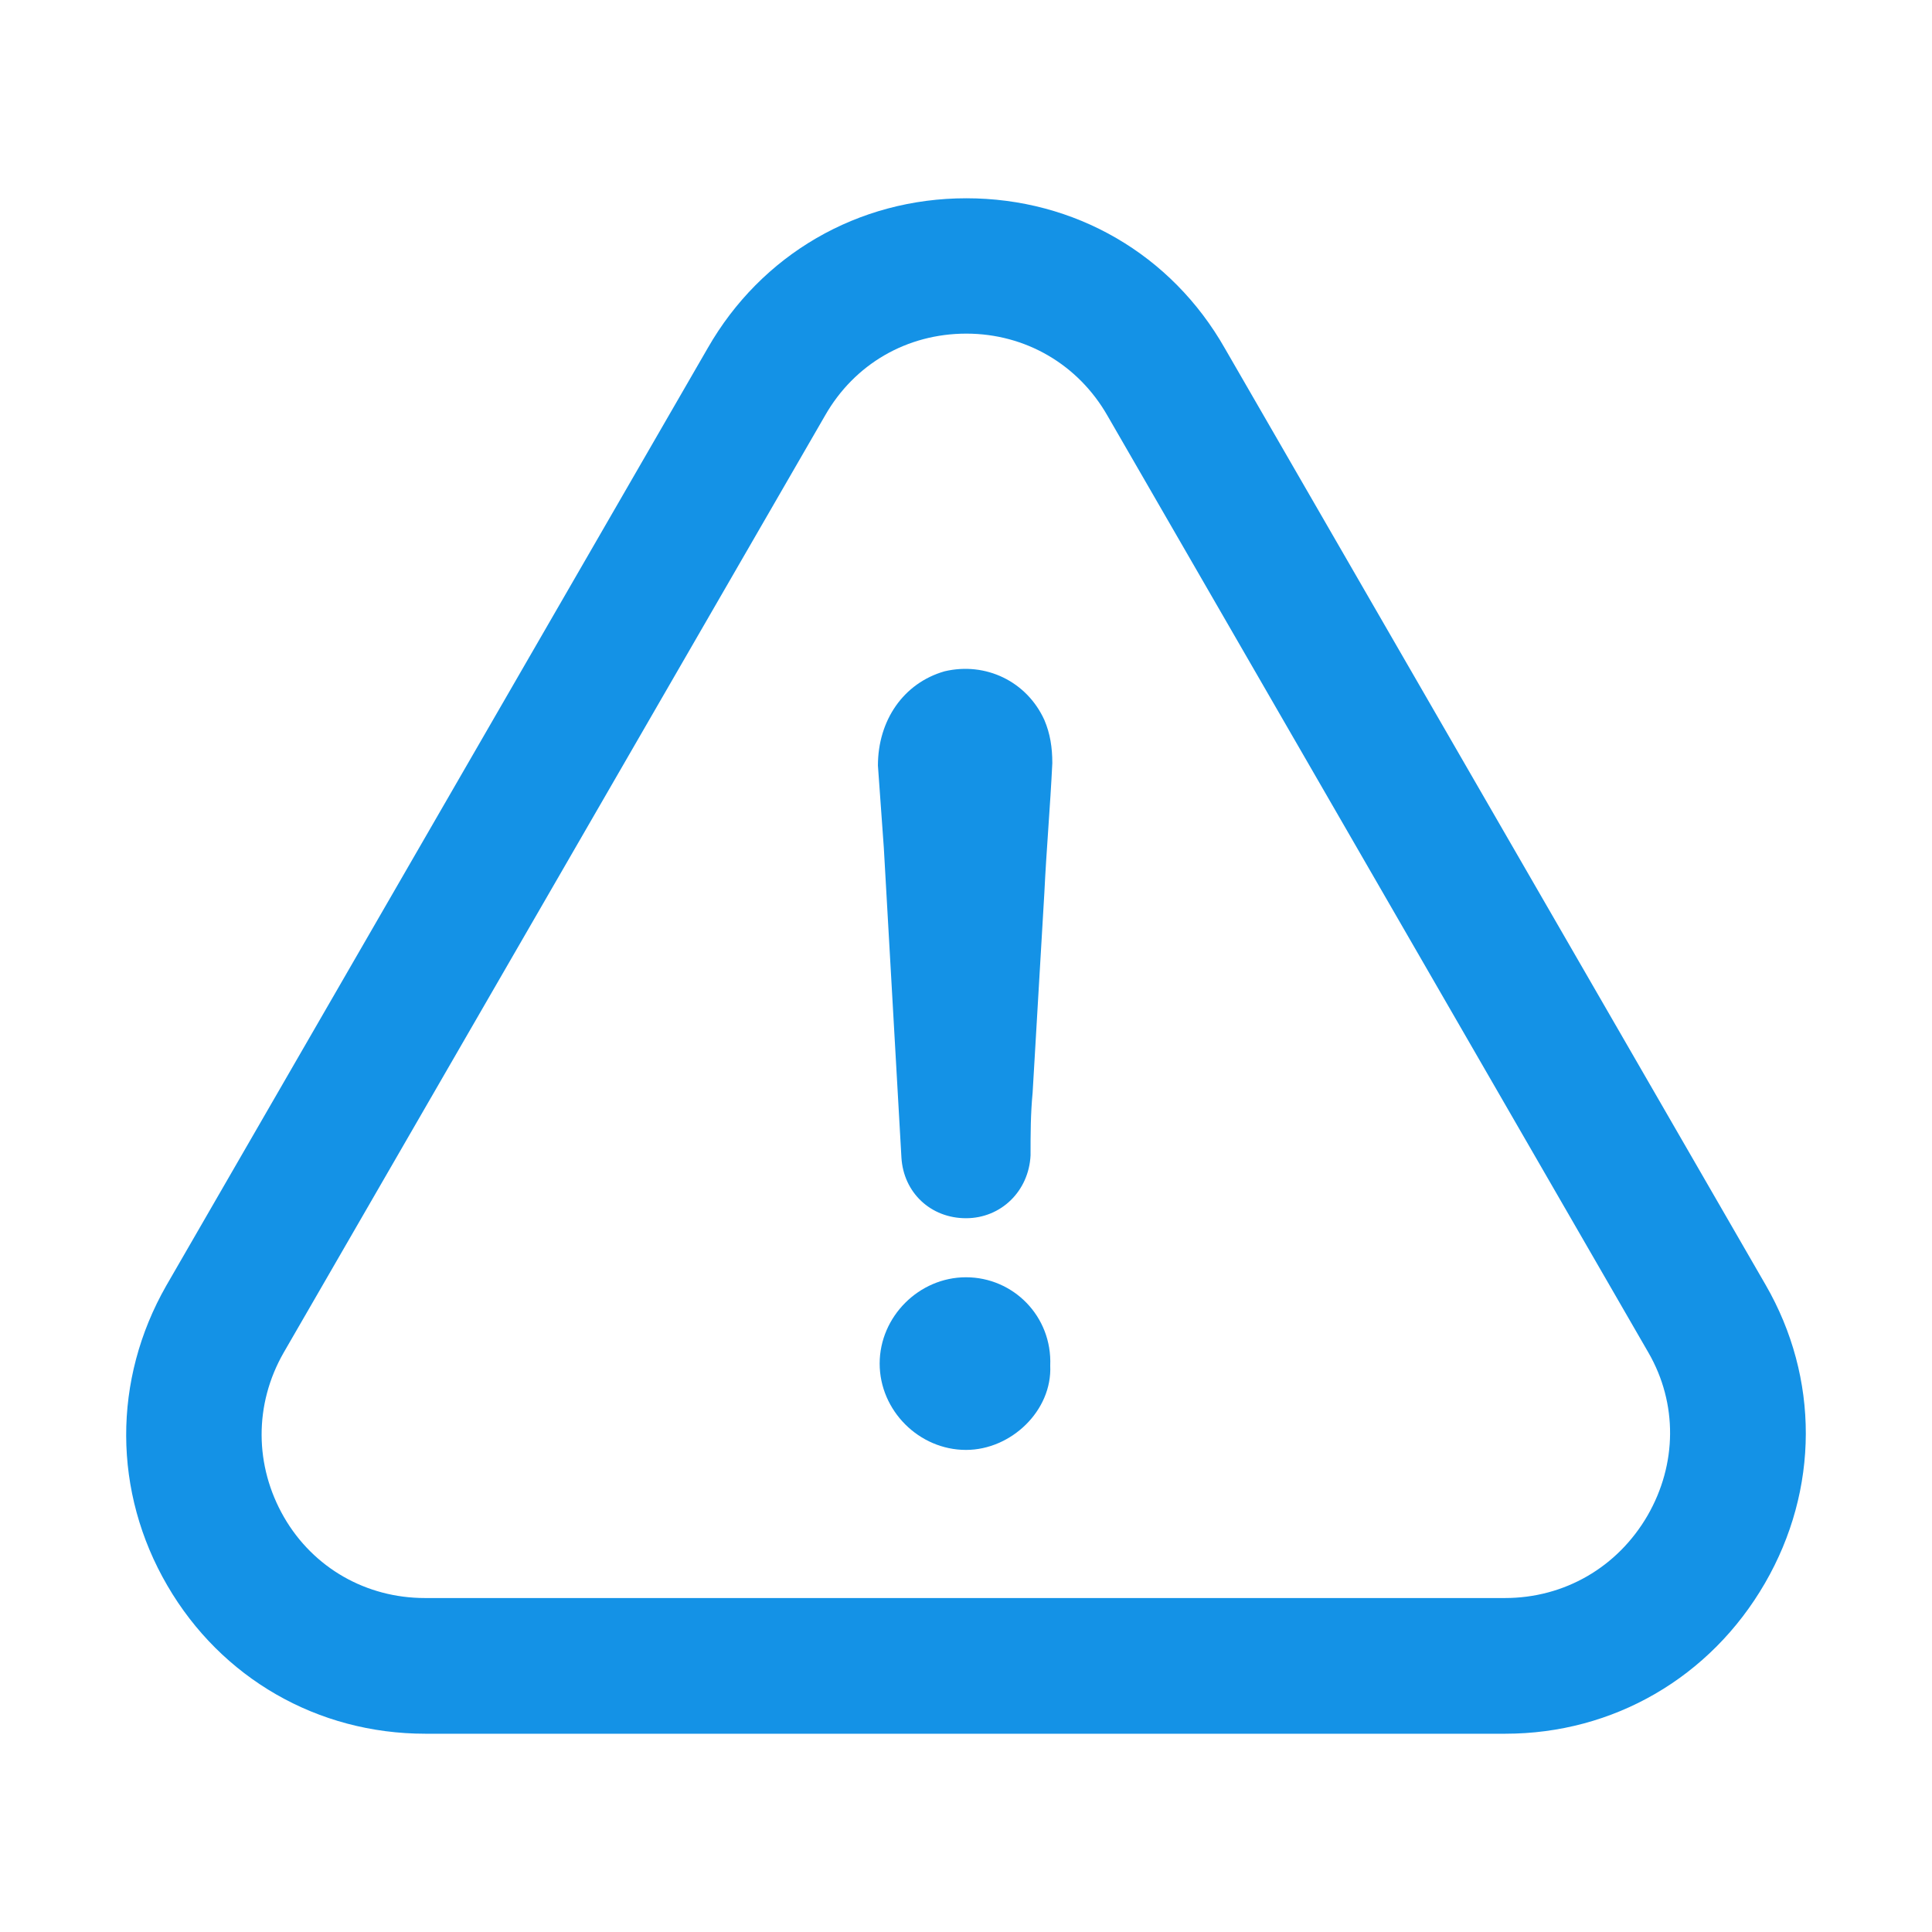 <svg width="80" height="80" viewBox="0 0 80 80" fill="none" xmlns="http://www.w3.org/2000/svg">
<g id="warning (2) 1">
<g id="Group">
<g id="Group_2">
<path id="Vector" d="M39.999 52.889C38.055 52.889 36.425 54.519 36.425 56.463C36.425 58.408 38.055 60.038 39.999 60.038C41.872 60.038 43.573 58.408 43.488 56.549C43.573 54.505 41.958 52.889 39.999 52.889Z" fill="#1492E6"/>
<path id="Vector_2" d="M73.083 65.556C75.327 61.682 75.341 57.064 73.111 53.204L50.722 14.43C48.506 10.527 44.502 8.21 40.013 8.21C35.524 8.21 31.521 10.541 29.305 14.415L6.887 53.232C4.656 57.135 4.671 61.782 6.93 65.656C9.16 69.488 13.149 71.79 17.61 71.79H62.331C66.806 71.79 70.824 69.46 73.083 65.556ZM68.222 62.754C66.978 64.899 64.776 66.171 62.317 66.171H17.595C15.165 66.171 12.977 64.927 11.762 62.826C10.533 60.695 10.518 58.15 11.748 56.006L34.166 17.203C35.381 15.073 37.554 13.815 40.013 13.815C42.458 13.815 44.645 15.087 45.861 17.218L68.264 56.02C69.465 58.108 69.451 60.624 68.222 62.754Z" fill="#1492E6"/>
<path id="Vector_3" d="M39.113 27.797C37.411 28.284 36.353 29.828 36.353 31.701C36.439 32.83 36.511 33.974 36.597 35.103C36.84 39.407 37.083 43.624 37.326 47.928C37.411 49.386 38.541 50.444 39.999 50.444C41.458 50.444 42.601 49.315 42.673 47.842C42.673 46.956 42.673 46.141 42.759 45.24C42.916 42.481 43.087 39.721 43.245 36.962C43.331 35.175 43.488 33.388 43.574 31.601C43.574 30.957 43.488 30.385 43.245 29.813C42.516 28.212 40.814 27.397 39.113 27.797Z" fill="#1492E6"/>
</g>
</g>
</g>
</svg>
